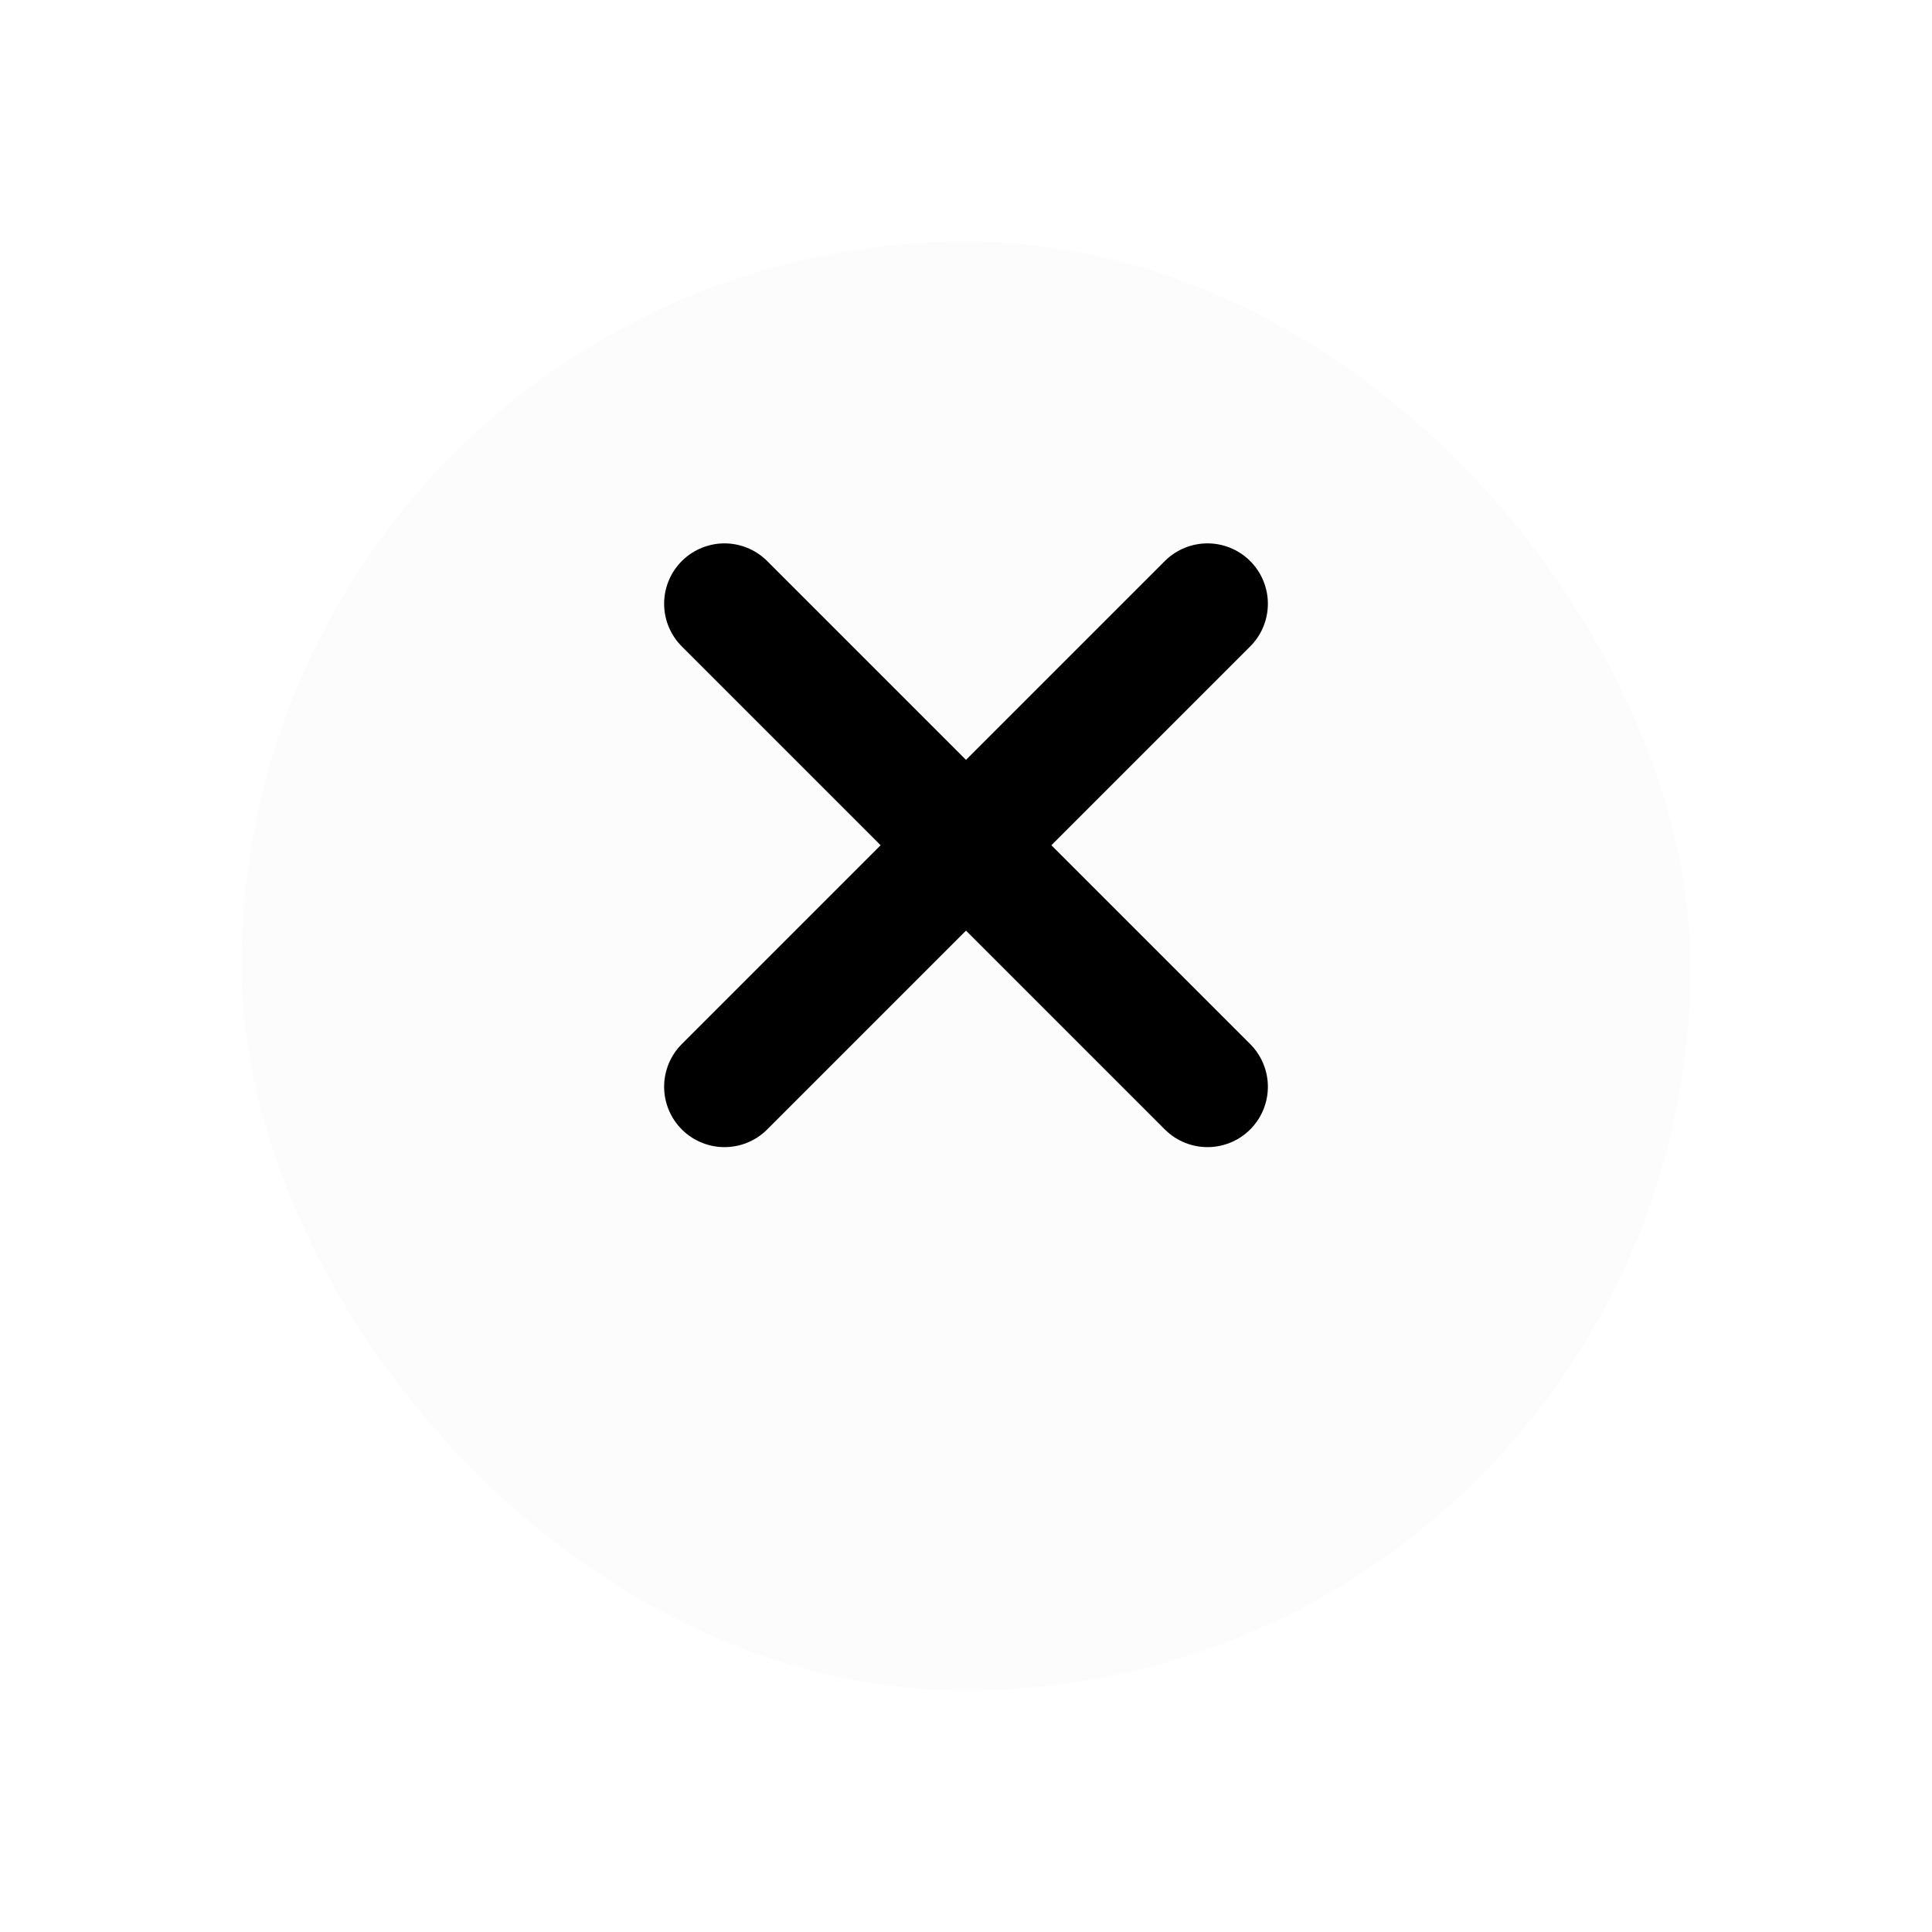 <svg width="32" height="32" viewBox="0 0 32 32" fill="none" xmlns="http://www.w3.org/2000/svg">
<g filter="url(#filter0_d_1560_18732)">
<rect x="4" y="2" width="24" height="24" rx="12" fill="#FCFCFC"/>
</g>
<path d="M20 10L12 18" stroke="black" stroke-width="2" stroke-linecap="round" stroke-linejoin="round"/>
<path d="M20 18L12 10" stroke="black" stroke-width="2" stroke-linecap="round" stroke-linejoin="round"/>
<defs>
<filter id="filter0_d_1560_18732" x="0" y="0" width="32" height="32" filterUnits="userSpaceOnUse" color-interpolation-filters="sRGB">
<feFlood flood-opacity="0" result="BackgroundImageFix"/>
<feColorMatrix in="SourceAlpha" type="matrix" values="0 0 0 0 0 0 0 0 0 0 0 0 0 0 0 0 0 0 127 0" result="hardAlpha"/>
<feOffset dy="2"/>
<feGaussianBlur stdDeviation="2"/>
<feComposite in2="hardAlpha" operator="out"/>
<feColorMatrix type="matrix" values="0 0 0 0 0 0 0 0 0 0 0 0 0 0 0 0 0 0 0.1 0"/>
<feBlend mode="normal" in2="BackgroundImageFix" result="effect1_dropShadow_1560_18732"/>
<feBlend mode="normal" in="SourceGraphic" in2="effect1_dropShadow_1560_18732" result="shape"/>
</filter>
</defs>
</svg>
